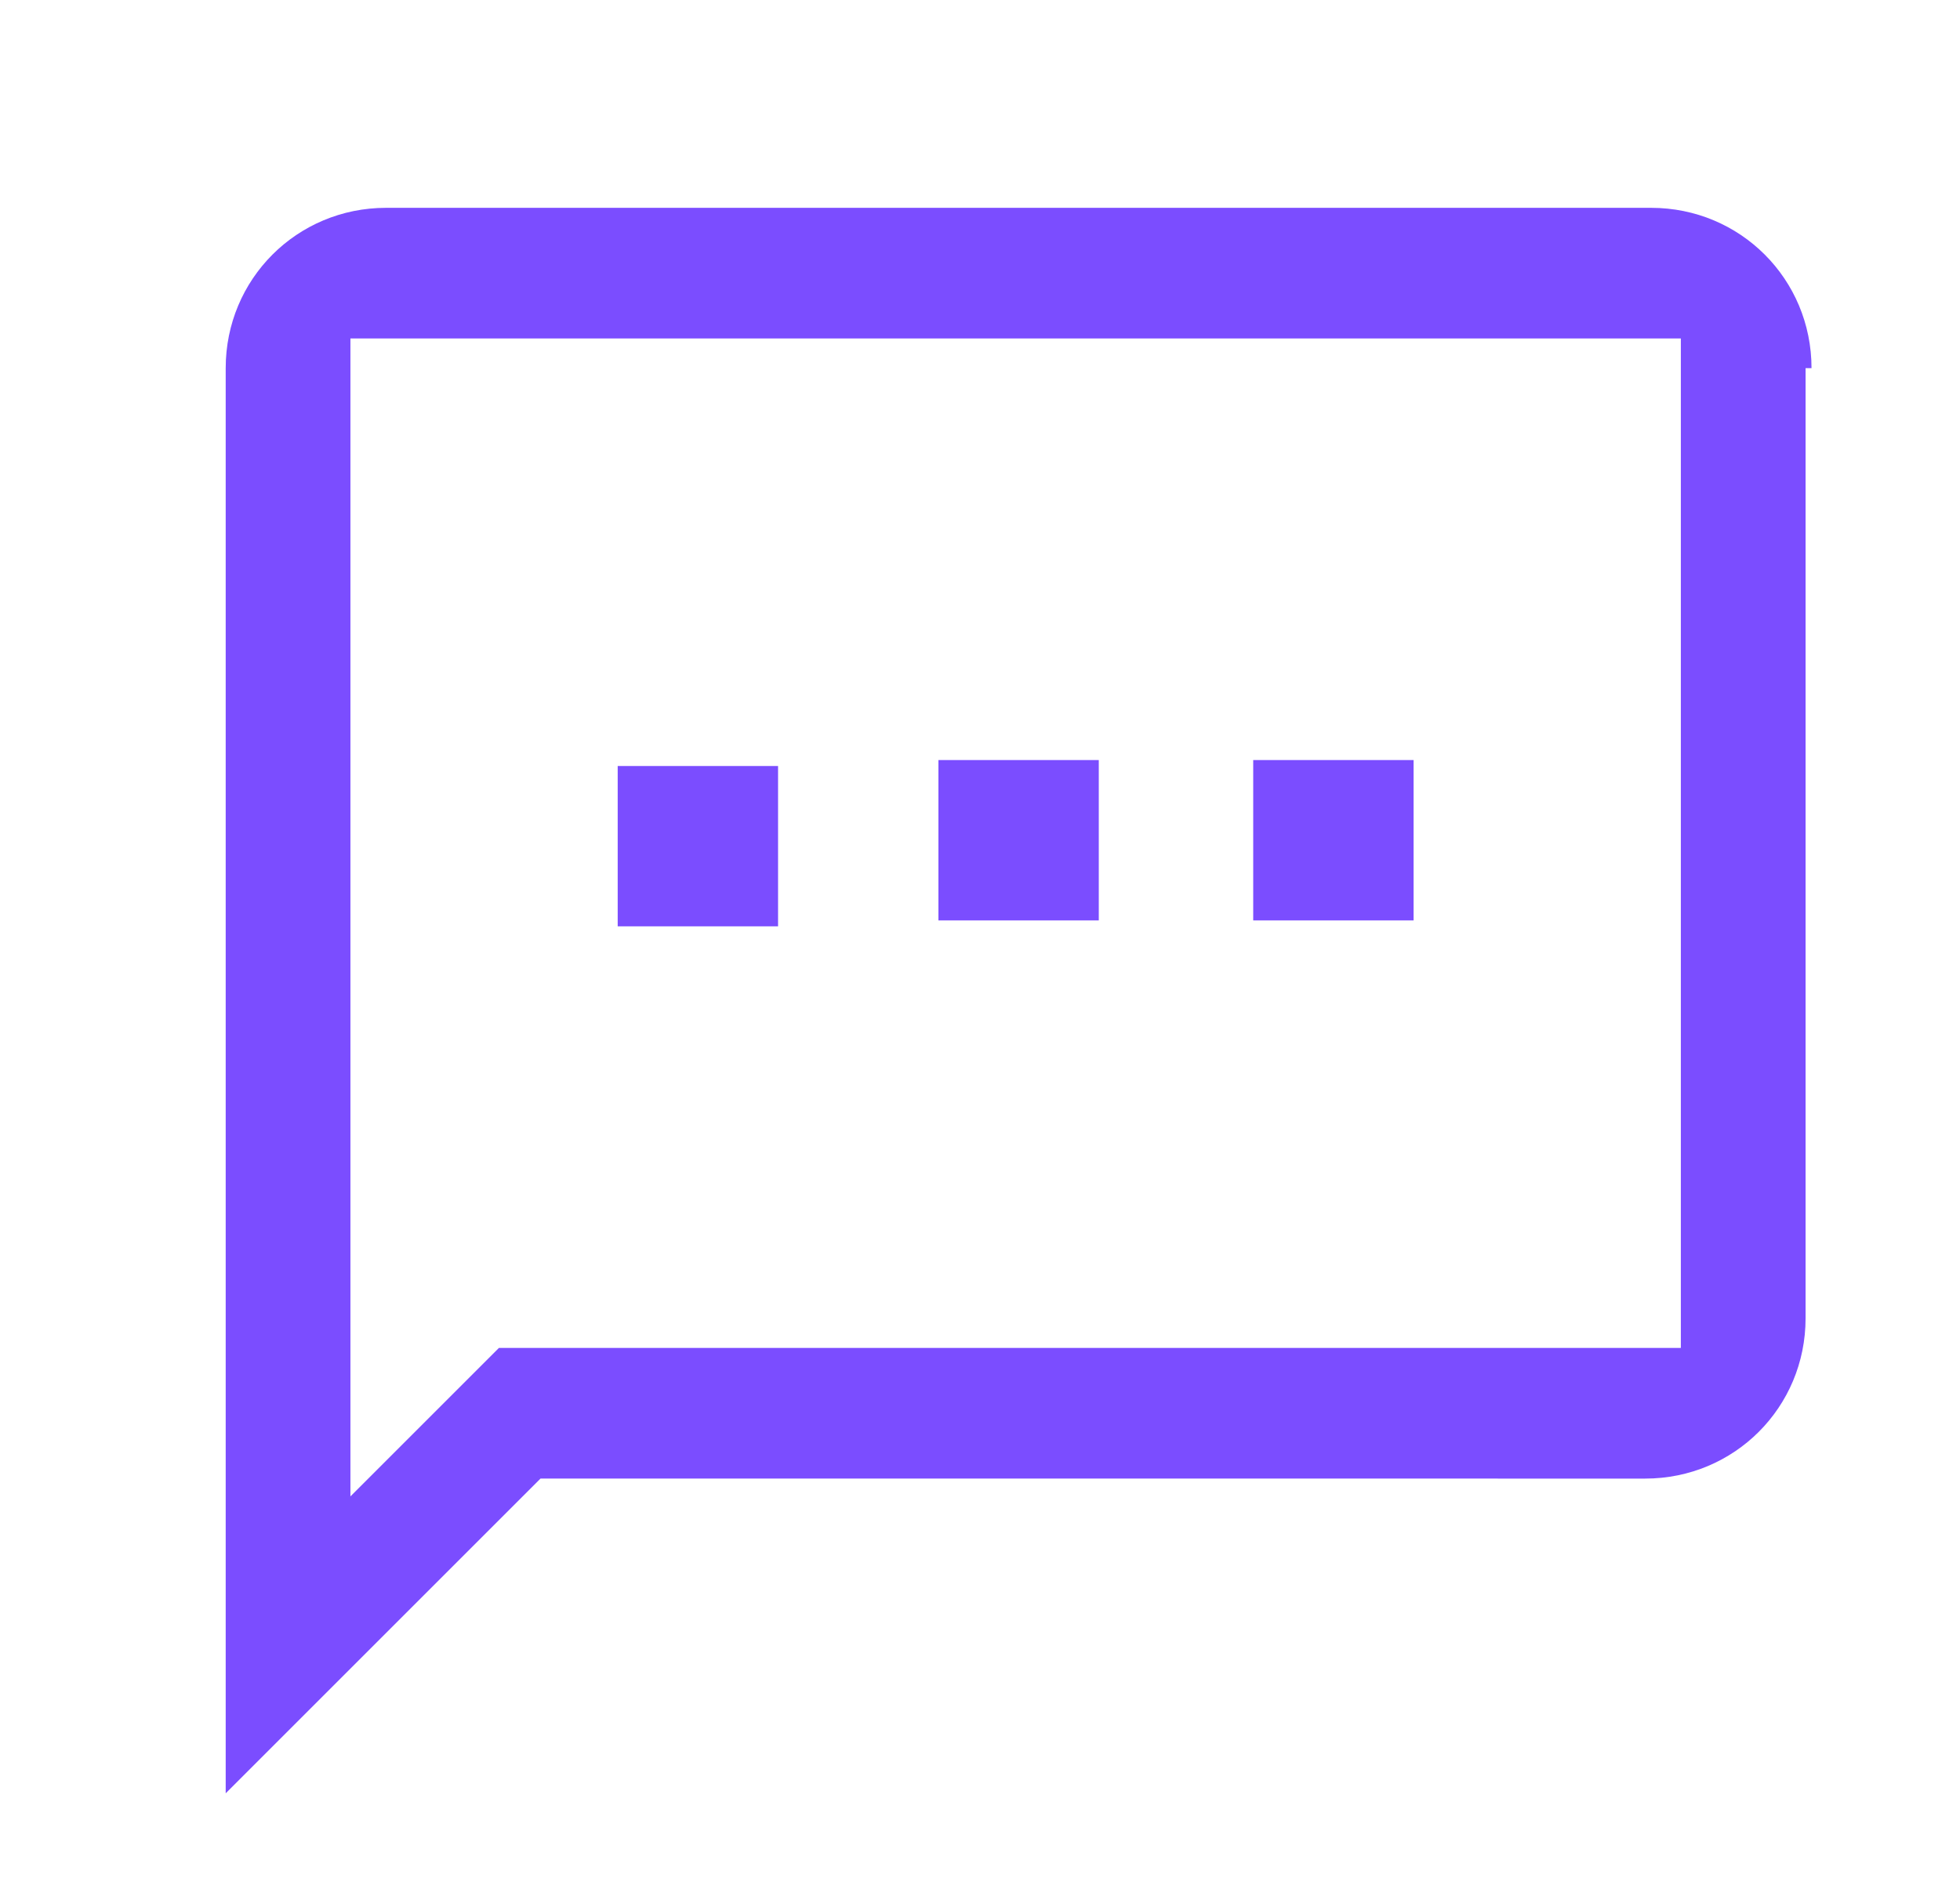 <?xml version="1.0" encoding="UTF-8"?>
<svg id="a" data-name="chat app" xmlns="http://www.w3.org/2000/svg" viewBox="0 0 33 32">
  <defs>
    <style>
      .b {
        fill: #7b4dff;
      }
    </style>
  </defs>
  <path class="b" d="m10.4,12.9h2.7v2.7h-2.7v-2.7Zm20-6.7v16c0,1.5-1.2,2.7-2.7,2.7H9.1l-5.3,5.3V6.2c0-1.5,1.2-2.7,2.7-2.7h21.3c1.5,0,2.7,1.2,2.7,2.7ZM8.4,22.7h19.9V5.7H5.9v19.5l2.5-2.5Zm7.4-7.2h2.7v-2.7h-2.7v2.7Zm5.3,0h2.7v-2.7h-2.7v2.7Z"/>
</svg>